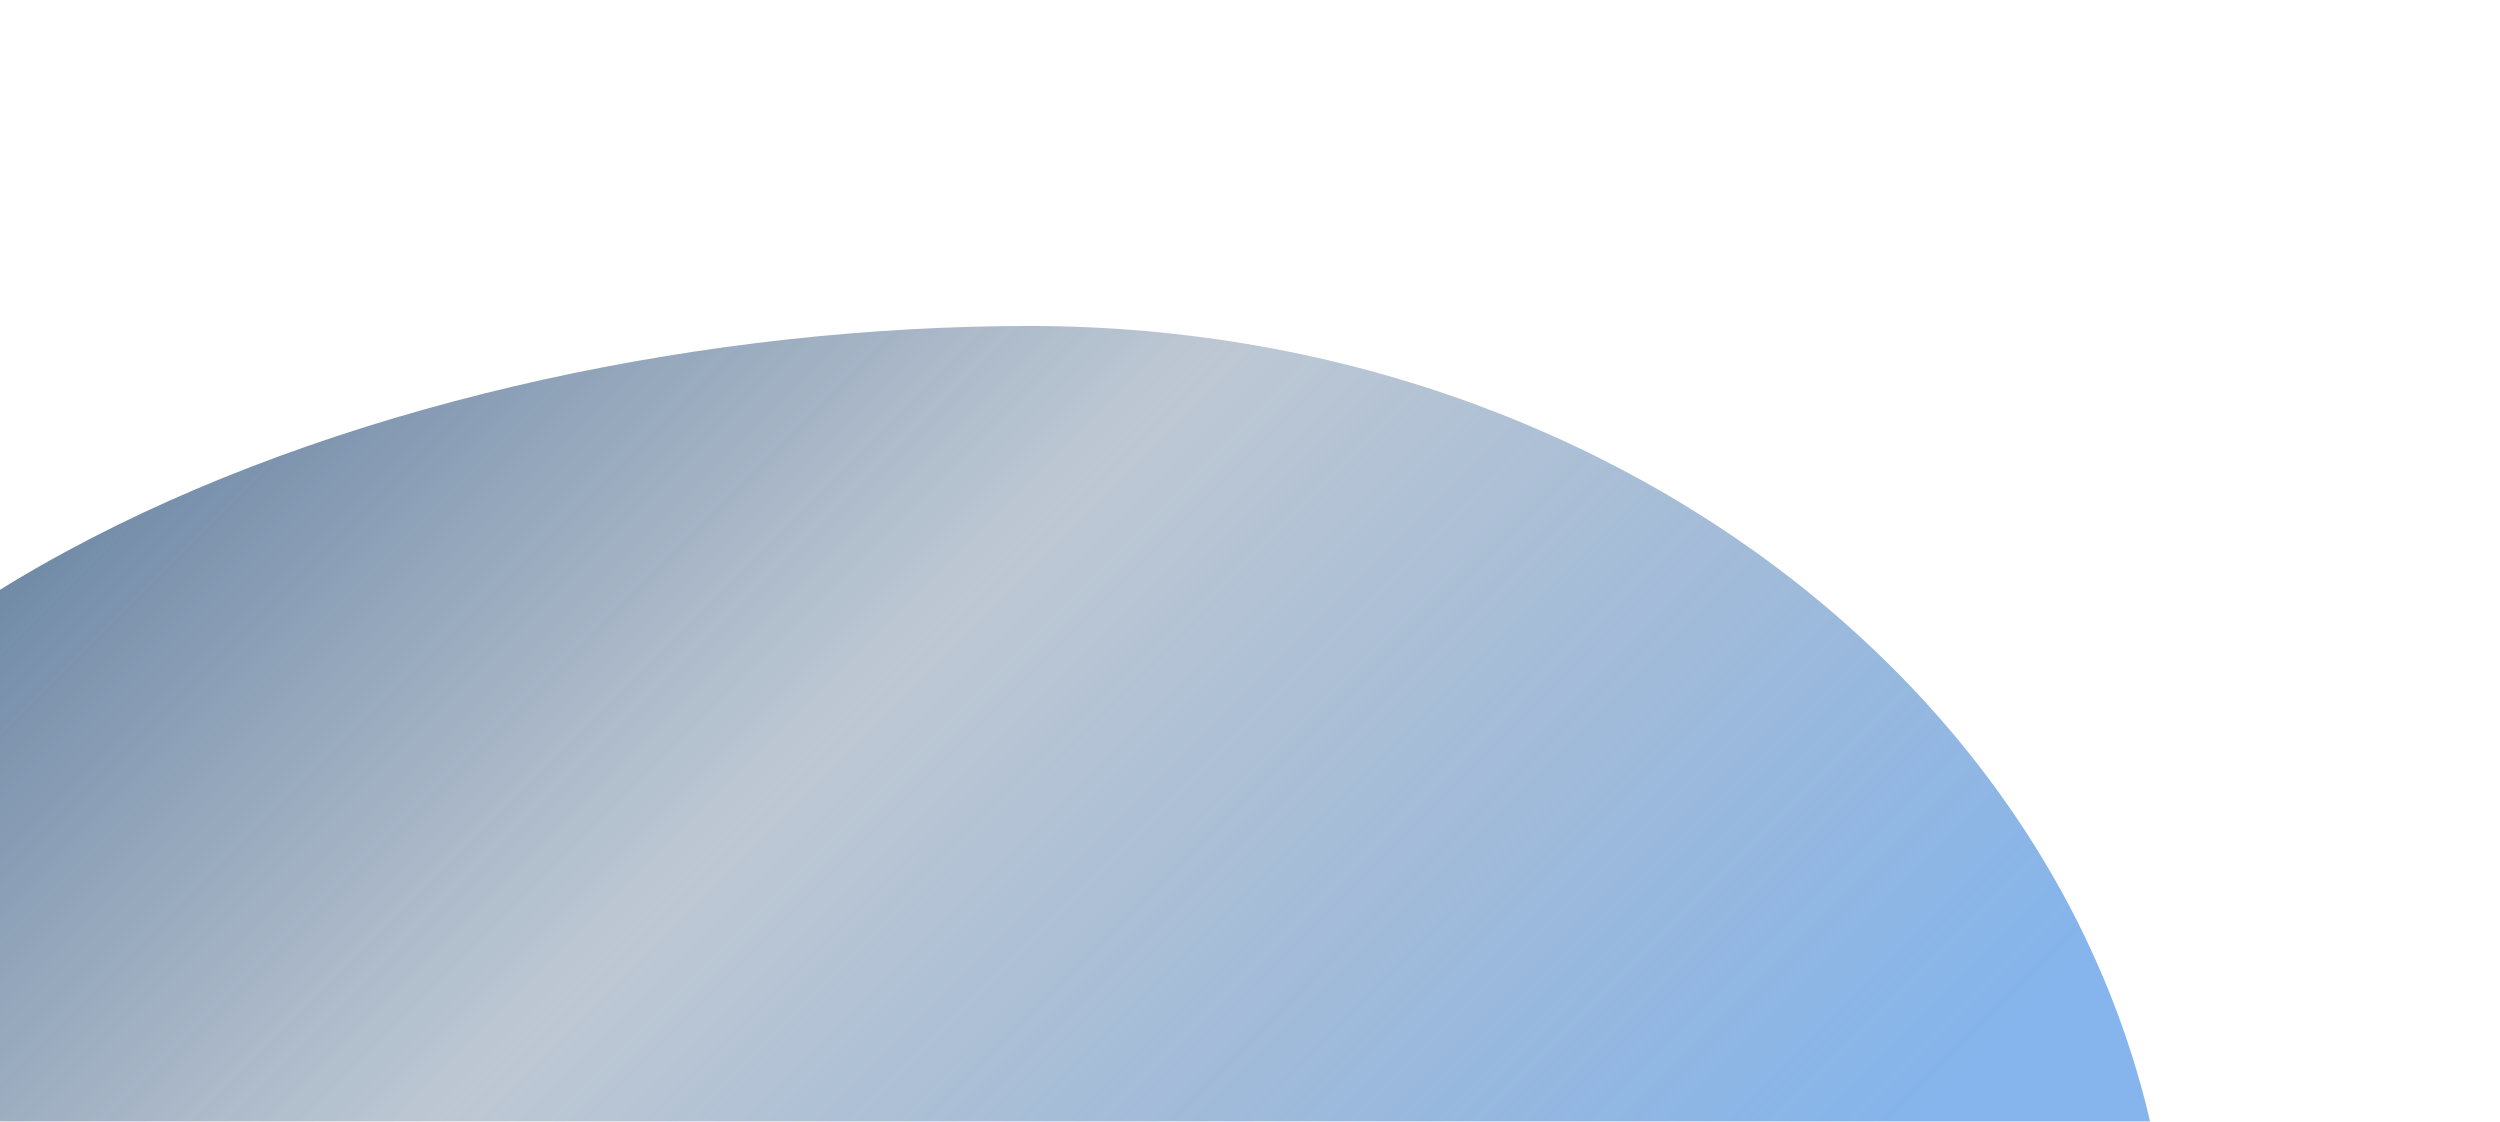 <svg width="974" height="437" viewBox="0 0 974 437" fill="none" xmlns="http://www.w3.org/2000/svg">
<g opacity="0.7" filter="url(#filter0_f_1_1474)">
<path d="M846.5 514C846.5 727.734 647.043 901 401 901C154.957 901 -146 666.734 -146 453C-146 239.266 154.957 127 401 127C647.043 127 846.5 300.266 846.5 514Z" fill="url(#paint0_linear_1_1474)"/>
</g>
<defs>
<filter id="filter0_f_1_1474" x="-272.8" y="0.2" width="1246.1" height="1027.6" filterUnits="userSpaceOnUse" color-interpolation-filters="sRGB">
<feFlood flood-opacity="0" result="BackgroundImageFix"/>
<feBlend mode="normal" in="SourceGraphic" in2="BackgroundImageFix" result="shape"/>
<feGaussianBlur stdDeviation="63.4" result="effect1_foregroundBlur_1_1474"/>
</filter>
<linearGradient id="paint0_linear_1_1474" x1="-12.5" y1="220" x2="753.5" y2="984.5" gradientUnits="userSpaceOnUse">
<stop stop-color="#2D537E"/>
<stop offset="0.263" stop-color="#526E8E" stop-opacity="0.54"/>
<stop offset="0.636" stop-color="#5195E4"/>
</linearGradient>
</defs>
</svg>
